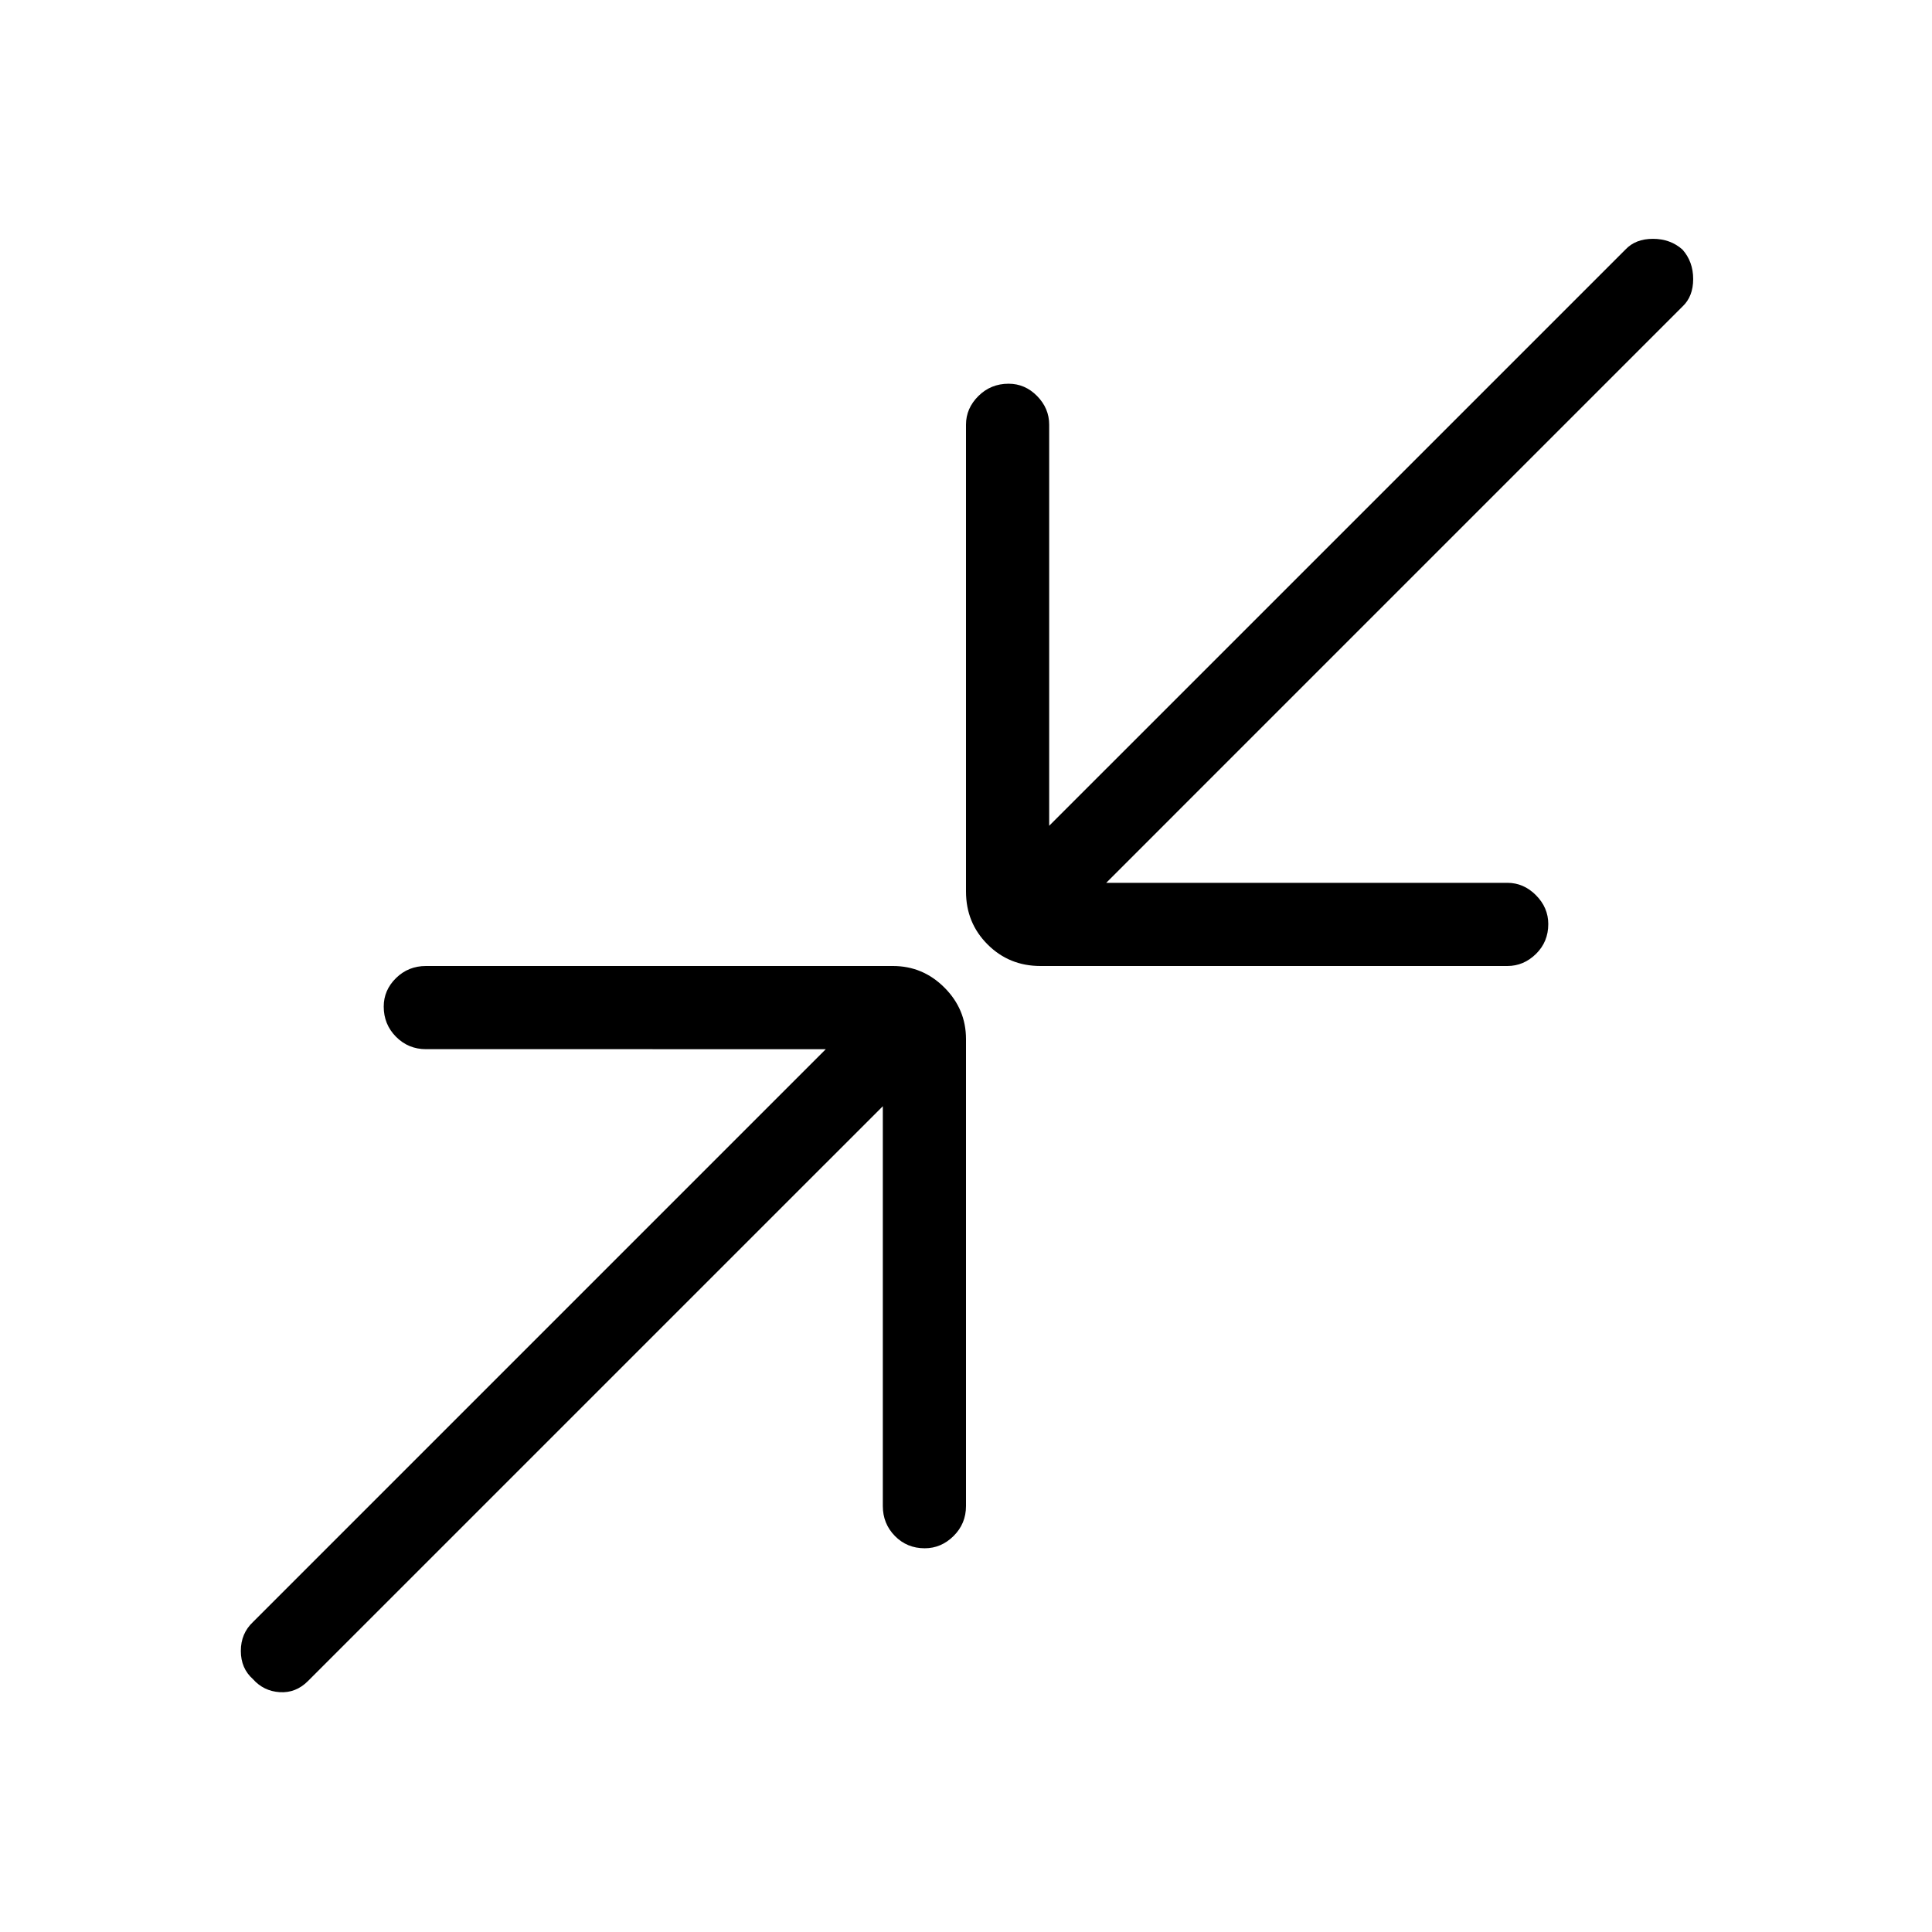 <svg xmlns="http://www.w3.org/2000/svg" height="40" viewBox="0 -960 960 960" width="40"><path d="M438.67-410.33 153-124.67q-6 6-14 5.5t-13.33-6.5q-6-5.33-6-14 0-8.66 6-14.33l284.66-284.67H211.67q-8.77 0-14.89-6.16-6.11-6.16-6.11-15 0-8.17 6.11-14.17 6.12-6 14.89-6h232q14.9 0 25.61 10.72Q480-458.57 480-443.67v232q0 8.77-6.16 14.89-6.17 6.11-14.34 6.11-8.83 0-14.83-6.11-6-6.12-6-14.89v-198.66Zm111-111H749q8.1 0 14.22 6.16 6.11 6.16 6.11 14.33 0 8.84-6.11 14.84-6.12 6-14.22 6H517q-15.57 0-26.28-10.72Q480-501.43 480-517v-232q0-8.1 6.16-14.22 6.17-6.11 15-6.11 8.17 0 14.17 6.11 6 6.12 6 14.22v199.33L807.67-836q5-5.33 13.66-5.33 8.67 0 14.67 5.33 5.33 6 5.33 14.67 0 8.66-5.33 13.66L549.67-521.33Z"/></svg>
